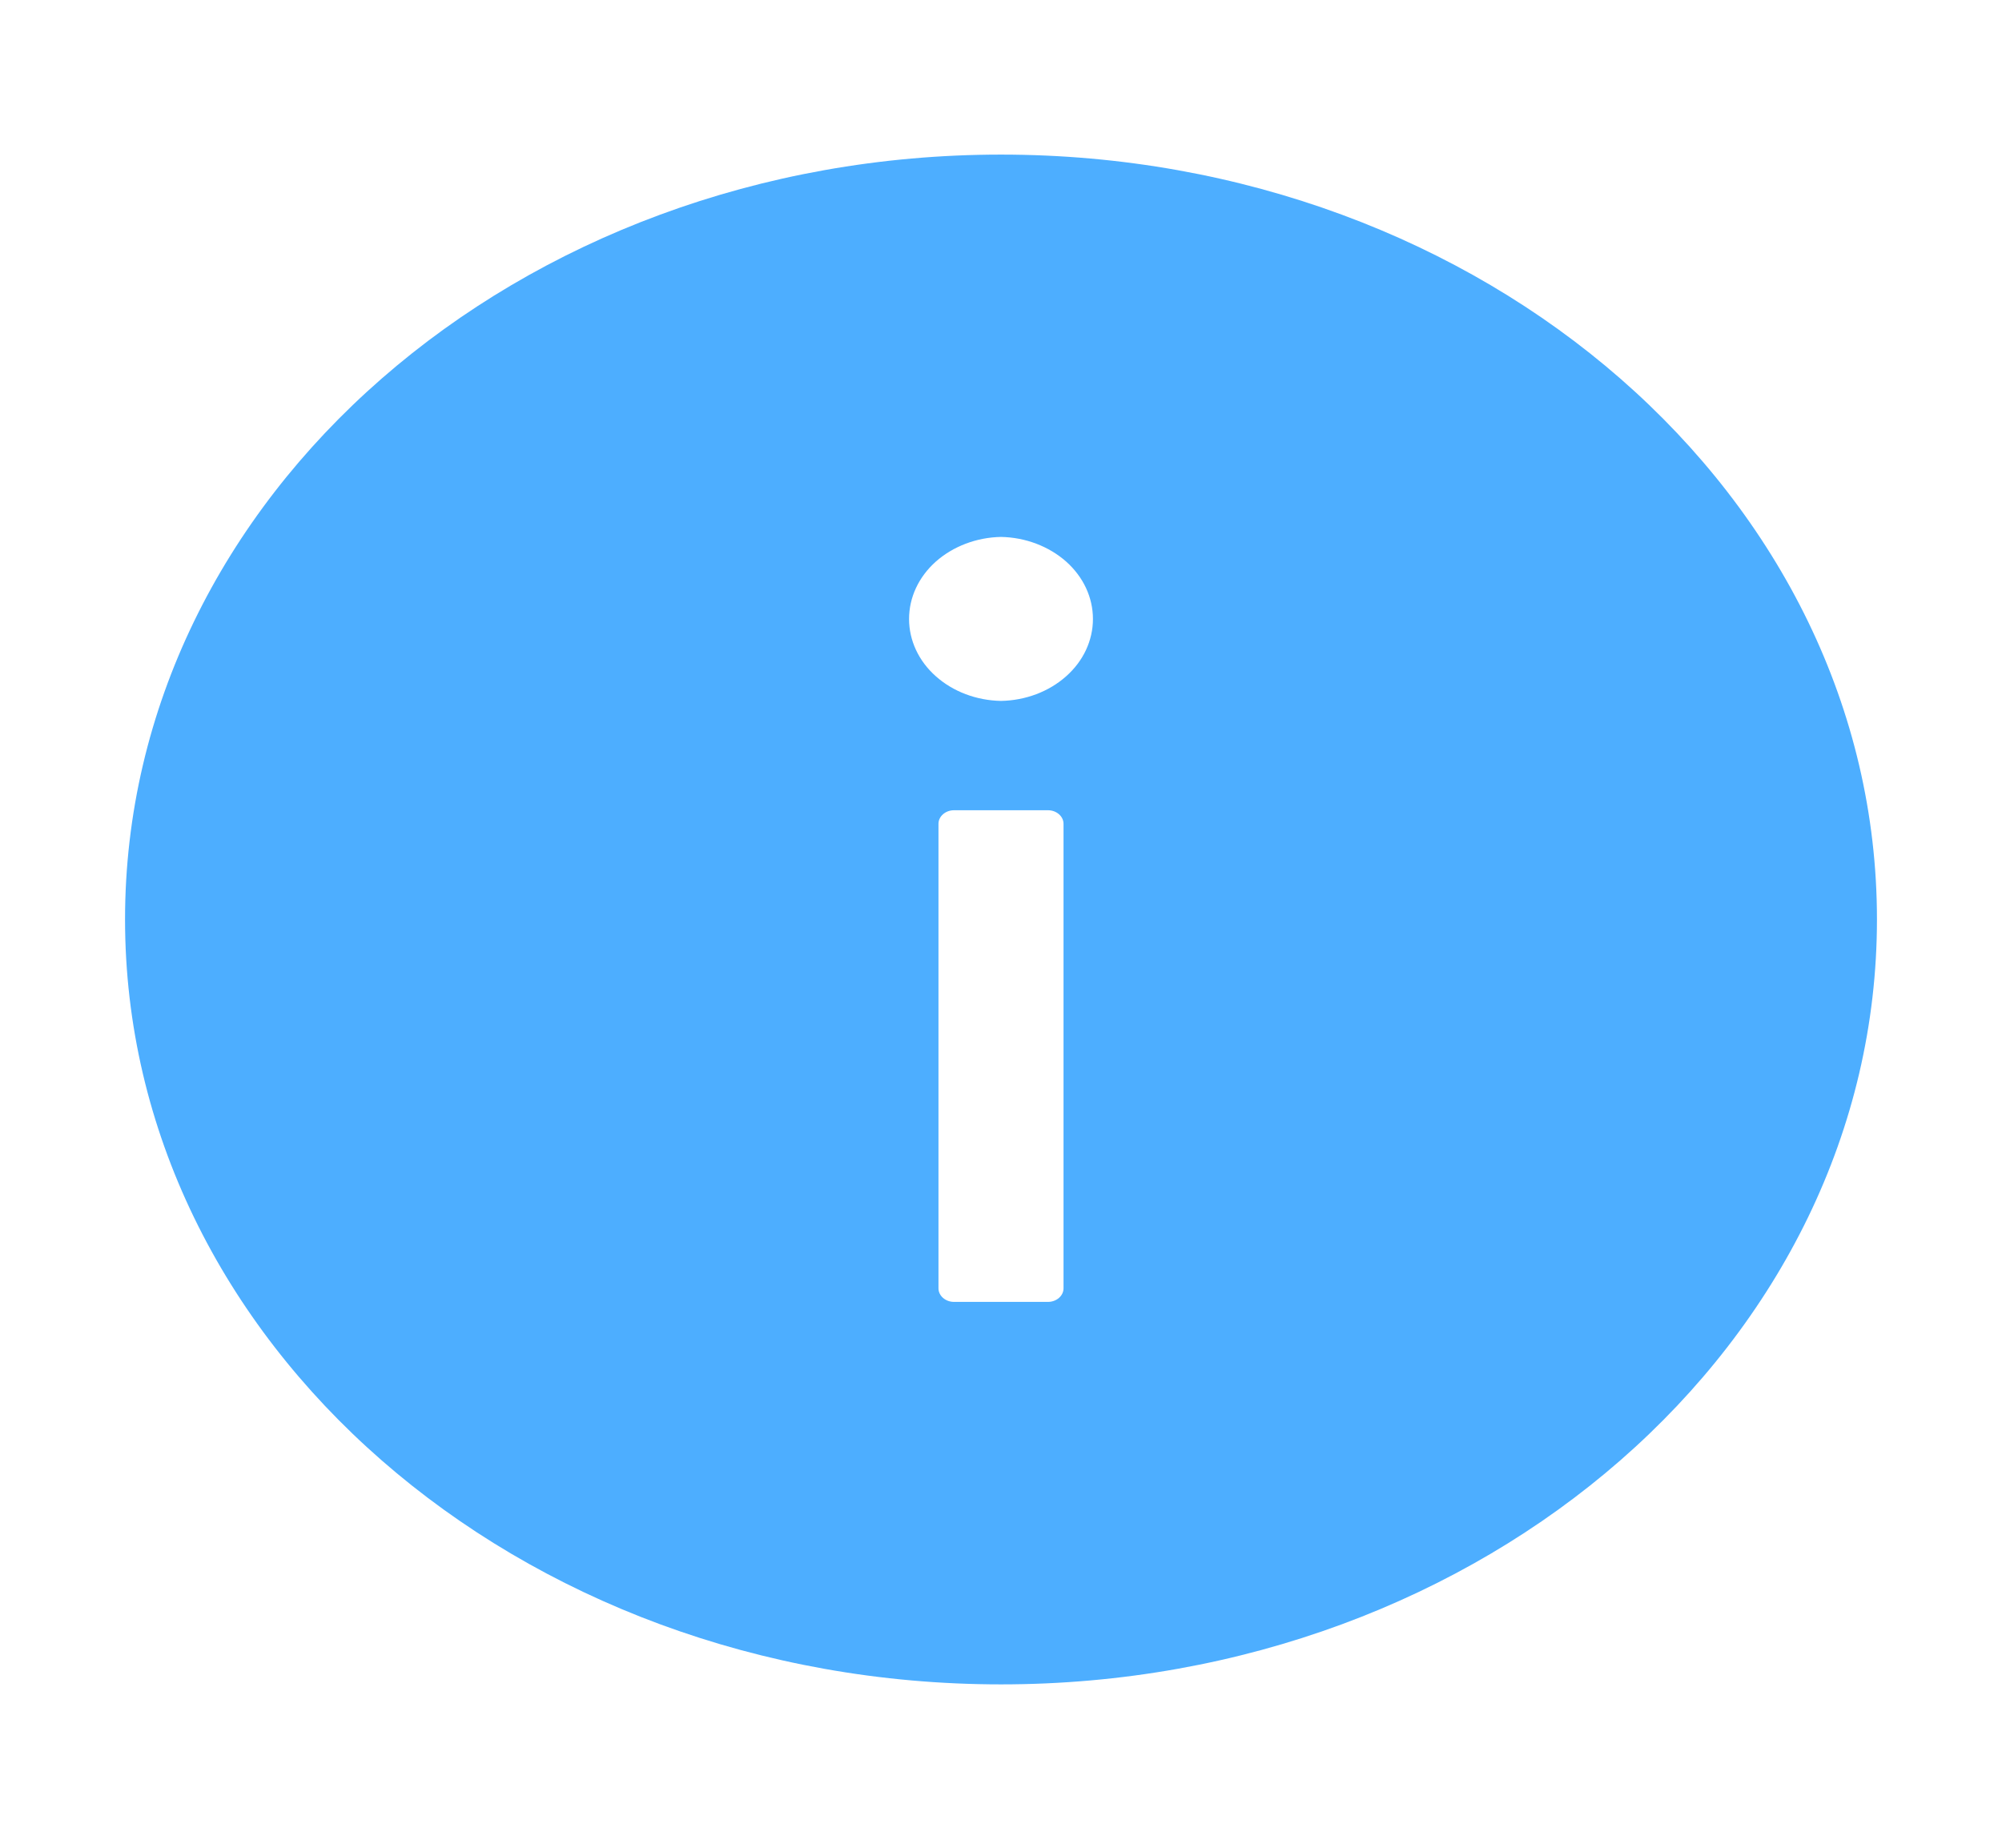 <svg width="13" height="12" viewBox="0 0 13 12" fill="none" xmlns="http://www.w3.org/2000/svg">
<path d="M6.5 1.004C3.359 1.004 0.812 3.228 0.812 5.971C0.812 8.715 3.359 10.939 6.5 10.939C9.641 10.939 12.188 8.715 12.188 5.971C12.188 3.228 9.641 1.004 6.5 1.004ZM6.906 8.367C6.906 8.415 6.861 8.455 6.805 8.455H6.195C6.139 8.455 6.094 8.415 6.094 8.367V5.35C6.094 5.302 6.139 5.262 6.195 5.262H6.805C6.861 5.262 6.906 5.302 6.906 5.35V8.367ZM6.5 4.552C6.341 4.549 6.189 4.492 6.077 4.392C5.965 4.293 5.903 4.159 5.903 4.02C5.903 3.88 5.965 3.747 6.077 3.647C6.189 3.548 6.341 3.49 6.5 3.487C6.659 3.49 6.811 3.548 6.923 3.647C7.035 3.747 7.097 3.88 7.097 4.02C7.097 4.159 7.035 4.293 6.923 4.392C6.811 4.492 6.659 4.549 6.5 4.552Z" fill="#4DAEFF"/>
</svg>
